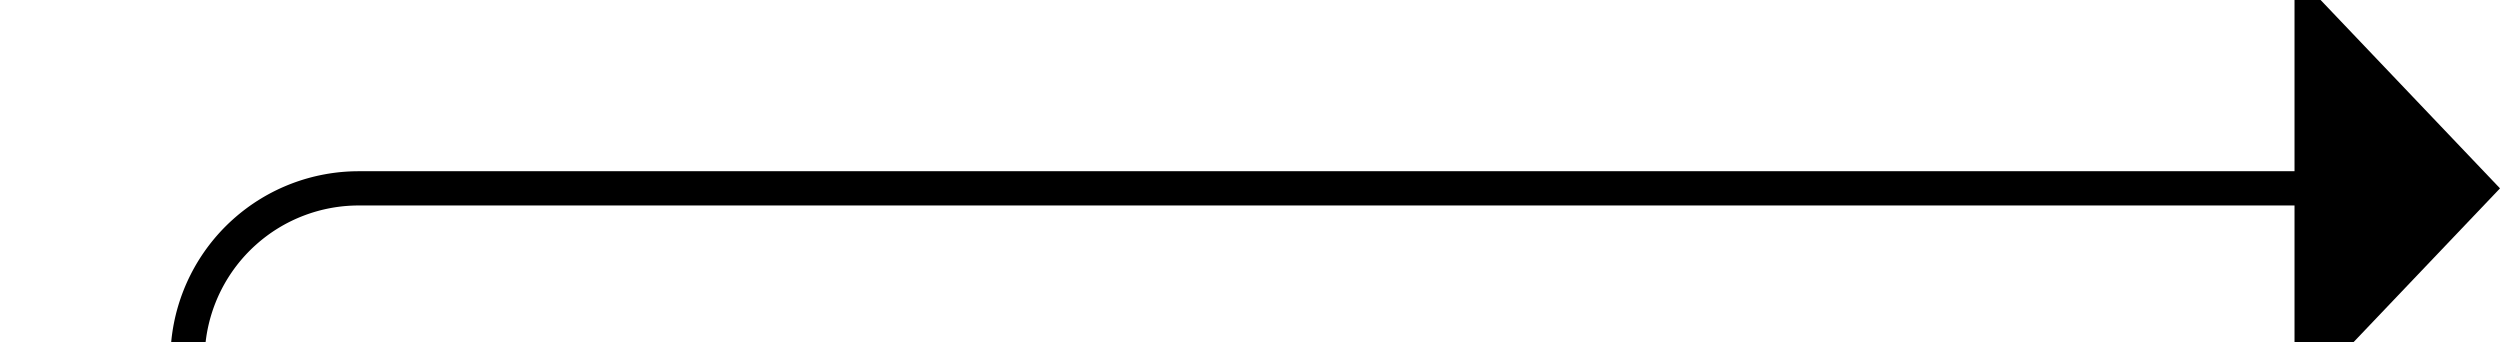 ﻿<?xml version="1.0" encoding="utf-8"?>
<svg version="1.1" xmlns:xlink="http://www.w3.org/1999/xlink" width="73px" height="10px" preserveAspectRatio="xMinYMid meet" viewBox="445 830  73 8" xmlns="http://www.w3.org/2000/svg">
  <path d="M 466 1034.5  L 455 1034.5  A 5 5 0 0 1 450.5 1029.5 L 450.5 839  A 5 5 0 0 1 455.5 834.5 L 513 834.5  " stroke-width="1" stroke="#000000" fill="none" />
  <path d="M 512 840.8  L 518 834.5  L 512 828.2  L 512 840.8  Z " fill-rule="nonzero" fill="#000000" stroke="none" />
</svg>